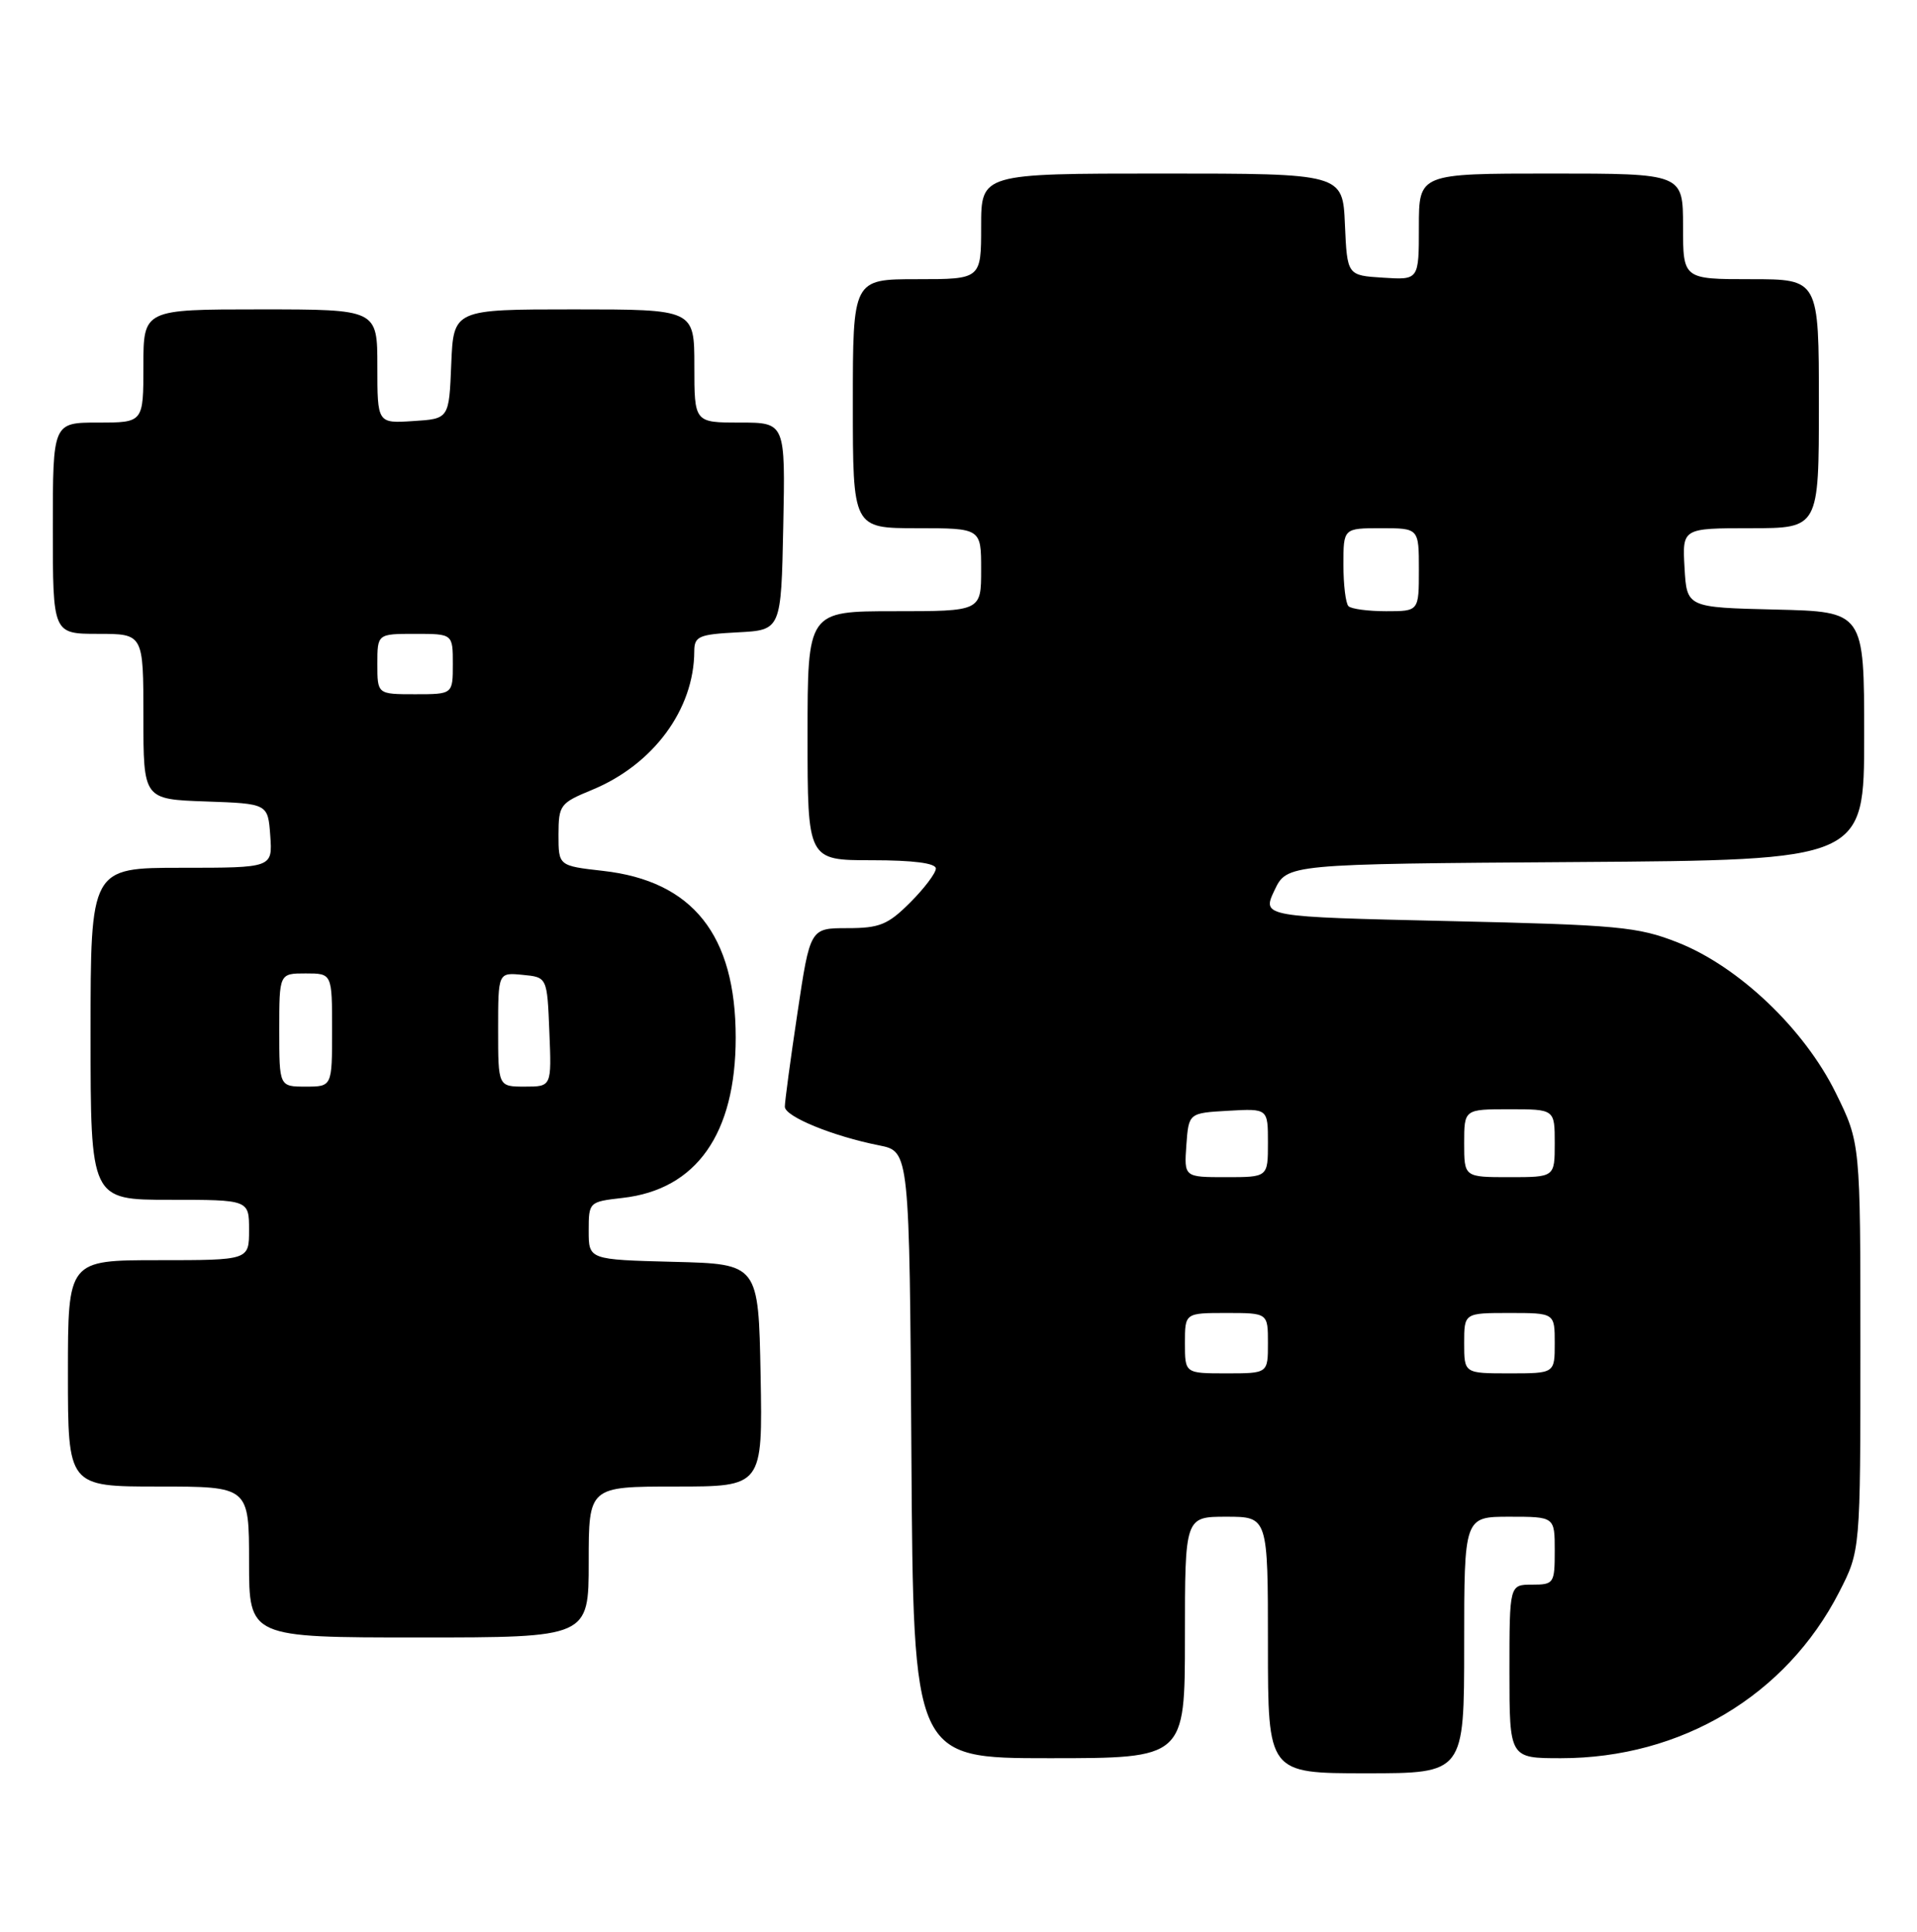 <?xml version="1.0" encoding="UTF-8" standalone="no"?>
<!DOCTYPE svg PUBLIC "-//W3C//DTD SVG 1.1//EN" "http://www.w3.org/Graphics/SVG/1.1/DTD/svg11.dtd" >
<svg xmlns="http://www.w3.org/2000/svg" xmlns:xlink="http://www.w3.org/1999/xlink" version="1.1" viewBox="0 0 254 256">
 <g >
 <path fill="currentColor"
d=" M 194.00 218.00 C 194.00 201.00 194.00 201.00 200.00 201.00 C 206.00 201.00 206.00 201.00 206.00 205.50 C 206.00 209.83 205.89 210.00 203.00 210.00 C 200.00 210.00 200.00 210.00 200.00 221.50 C 200.00 233.00 200.00 233.00 206.82 233.00 C 222.75 233.00 236.66 224.70 243.68 211.00 C 246.50 205.50 246.50 205.50 246.50 178.48 C 246.50 151.46 246.50 151.46 243.23 144.82 C 239.06 136.35 230.36 128.07 222.28 124.89 C 217.00 122.81 214.38 122.57 191.85 122.06 C 167.21 121.50 167.21 121.50 168.86 118.00 C 170.52 114.50 170.52 114.50 208.76 114.24 C 247.00 113.98 247.00 113.98 247.00 97.52 C 247.00 81.06 247.00 81.06 235.25 80.78 C 223.50 80.50 223.50 80.50 223.20 75.25 C 222.90 70.00 222.90 70.00 231.95 70.00 C 241.00 70.00 241.00 70.00 241.00 53.50 C 241.00 37.00 241.00 37.00 232.00 37.00 C 223.00 37.00 223.00 37.00 223.00 30.00 C 223.00 23.00 223.00 23.00 205.50 23.00 C 188.00 23.00 188.00 23.00 188.00 30.05 C 188.00 37.11 188.00 37.11 183.25 36.80 C 178.50 36.50 178.50 36.50 178.20 29.75 C 177.91 23.00 177.91 23.00 153.95 23.00 C 130.00 23.00 130.00 23.00 130.00 30.00 C 130.00 37.00 130.00 37.00 121.50 37.00 C 113.00 37.00 113.00 37.00 113.00 53.50 C 113.00 70.00 113.00 70.00 121.50 70.00 C 130.00 70.00 130.00 70.00 130.00 75.50 C 130.00 81.00 130.00 81.00 118.50 81.00 C 107.00 81.00 107.00 81.00 107.00 97.50 C 107.00 114.00 107.00 114.00 115.50 114.00 C 121.02 114.00 124.00 114.39 124.00 115.10 C 124.00 115.70 122.47 117.73 120.60 119.60 C 117.65 122.55 116.54 123.00 112.27 123.00 C 107.34 123.00 107.34 123.00 105.66 134.25 C 104.73 140.44 103.98 146.03 103.99 146.67 C 104.00 147.97 110.37 150.58 116.50 151.79 C 120.50 152.59 120.50 152.59 120.76 192.79 C 121.02 233.00 121.02 233.00 139.01 233.00 C 157.00 233.00 157.00 233.00 157.00 217.00 C 157.00 201.00 157.00 201.00 162.50 201.00 C 168.00 201.00 168.00 201.00 168.00 218.00 C 168.00 235.00 168.00 235.00 181.00 235.00 C 194.00 235.00 194.00 235.00 194.00 218.00 Z  M 78.00 207.00 C 78.00 197.00 78.00 197.00 89.53 197.00 C 101.05 197.00 101.05 197.00 100.78 182.25 C 100.50 167.50 100.50 167.50 89.25 167.22 C 78.00 166.93 78.00 166.93 78.00 163.10 C 78.00 159.29 78.04 159.26 82.49 158.75 C 92.27 157.65 97.48 150.27 97.48 137.50 C 97.48 123.90 91.79 116.75 79.90 115.41 C 74.00 114.74 74.00 114.74 74.00 110.62 C 74.01 106.69 74.21 106.42 78.41 104.69 C 86.56 101.34 91.97 94.01 91.99 86.30 C 92.00 84.32 92.59 84.07 97.75 83.80 C 103.50 83.50 103.50 83.50 103.78 69.75 C 104.06 56.00 104.06 56.00 98.03 56.00 C 92.00 56.00 92.00 56.00 92.00 48.50 C 92.00 41.00 92.00 41.00 76.04 41.00 C 60.09 41.00 60.09 41.00 59.79 48.25 C 59.50 55.50 59.50 55.50 54.75 55.80 C 50.00 56.11 50.00 56.11 50.00 48.55 C 50.00 41.00 50.00 41.00 34.50 41.00 C 19.00 41.00 19.00 41.00 19.00 48.50 C 19.00 56.00 19.00 56.00 13.00 56.00 C 7.00 56.00 7.00 56.00 7.00 70.00 C 7.00 84.00 7.00 84.00 13.00 84.00 C 19.00 84.00 19.00 84.00 19.00 94.96 C 19.00 105.92 19.00 105.92 27.25 106.21 C 35.50 106.50 35.50 106.50 35.81 110.75 C 36.11 115.00 36.11 115.00 24.06 115.00 C 12.00 115.00 12.00 115.00 12.00 137.00 C 12.00 159.00 12.00 159.00 22.50 159.00 C 33.00 159.00 33.00 159.00 33.00 163.00 C 33.00 167.00 33.00 167.00 21.00 167.00 C 9.00 167.00 9.00 167.00 9.00 182.00 C 9.00 197.00 9.00 197.00 21.00 197.00 C 33.00 197.00 33.00 197.00 33.00 207.00 C 33.00 217.00 33.00 217.00 55.50 217.00 C 78.00 217.00 78.00 217.00 78.00 207.00 Z  M 157.00 178.00 C 157.00 174.00 157.00 174.00 162.50 174.00 C 168.00 174.00 168.00 174.00 168.00 178.00 C 168.00 182.00 168.00 182.00 162.50 182.00 C 157.00 182.00 157.00 182.00 157.00 178.00 Z  M 194.00 178.00 C 194.00 174.00 194.00 174.00 200.00 174.00 C 206.00 174.00 206.00 174.00 206.00 178.00 C 206.00 182.00 206.00 182.00 200.00 182.00 C 194.00 182.00 194.00 182.00 194.00 178.00 Z  M 157.19 151.75 C 157.50 147.50 157.50 147.50 162.75 147.20 C 168.00 146.90 168.00 146.90 168.00 151.45 C 168.00 156.00 168.00 156.00 162.44 156.00 C 156.89 156.00 156.89 156.00 157.19 151.75 Z  M 194.00 151.50 C 194.00 147.00 194.00 147.00 200.00 147.00 C 206.00 147.00 206.00 147.00 206.00 151.50 C 206.00 156.00 206.00 156.00 200.00 156.00 C 194.00 156.00 194.00 156.00 194.00 151.50 Z  M 178.67 80.33 C 178.30 79.97 178.00 77.49 178.00 74.83 C 178.00 70.00 178.00 70.00 183.00 70.00 C 188.00 70.00 188.00 70.00 188.00 75.50 C 188.00 81.00 188.00 81.00 183.67 81.00 C 181.28 81.00 179.03 80.70 178.67 80.33 Z  M 37.00 136.50 C 37.00 129.00 37.00 129.00 40.50 129.00 C 44.00 129.00 44.00 129.00 44.00 136.50 C 44.00 144.00 44.00 144.00 40.50 144.00 C 37.00 144.00 37.00 144.00 37.00 136.50 Z  M 66.00 136.44 C 66.00 128.87 66.00 128.87 69.25 129.19 C 72.50 129.50 72.50 129.50 72.79 136.75 C 73.09 144.00 73.09 144.00 69.54 144.00 C 66.00 144.00 66.00 144.00 66.00 136.44 Z  M 50.00 88.00 C 50.00 84.00 50.00 84.00 55.00 84.00 C 60.00 84.00 60.00 84.00 60.00 88.00 C 60.00 92.00 60.00 92.00 55.00 92.00 C 50.00 92.00 50.00 92.00 50.00 88.00 Z "/>
</g>
</svg>